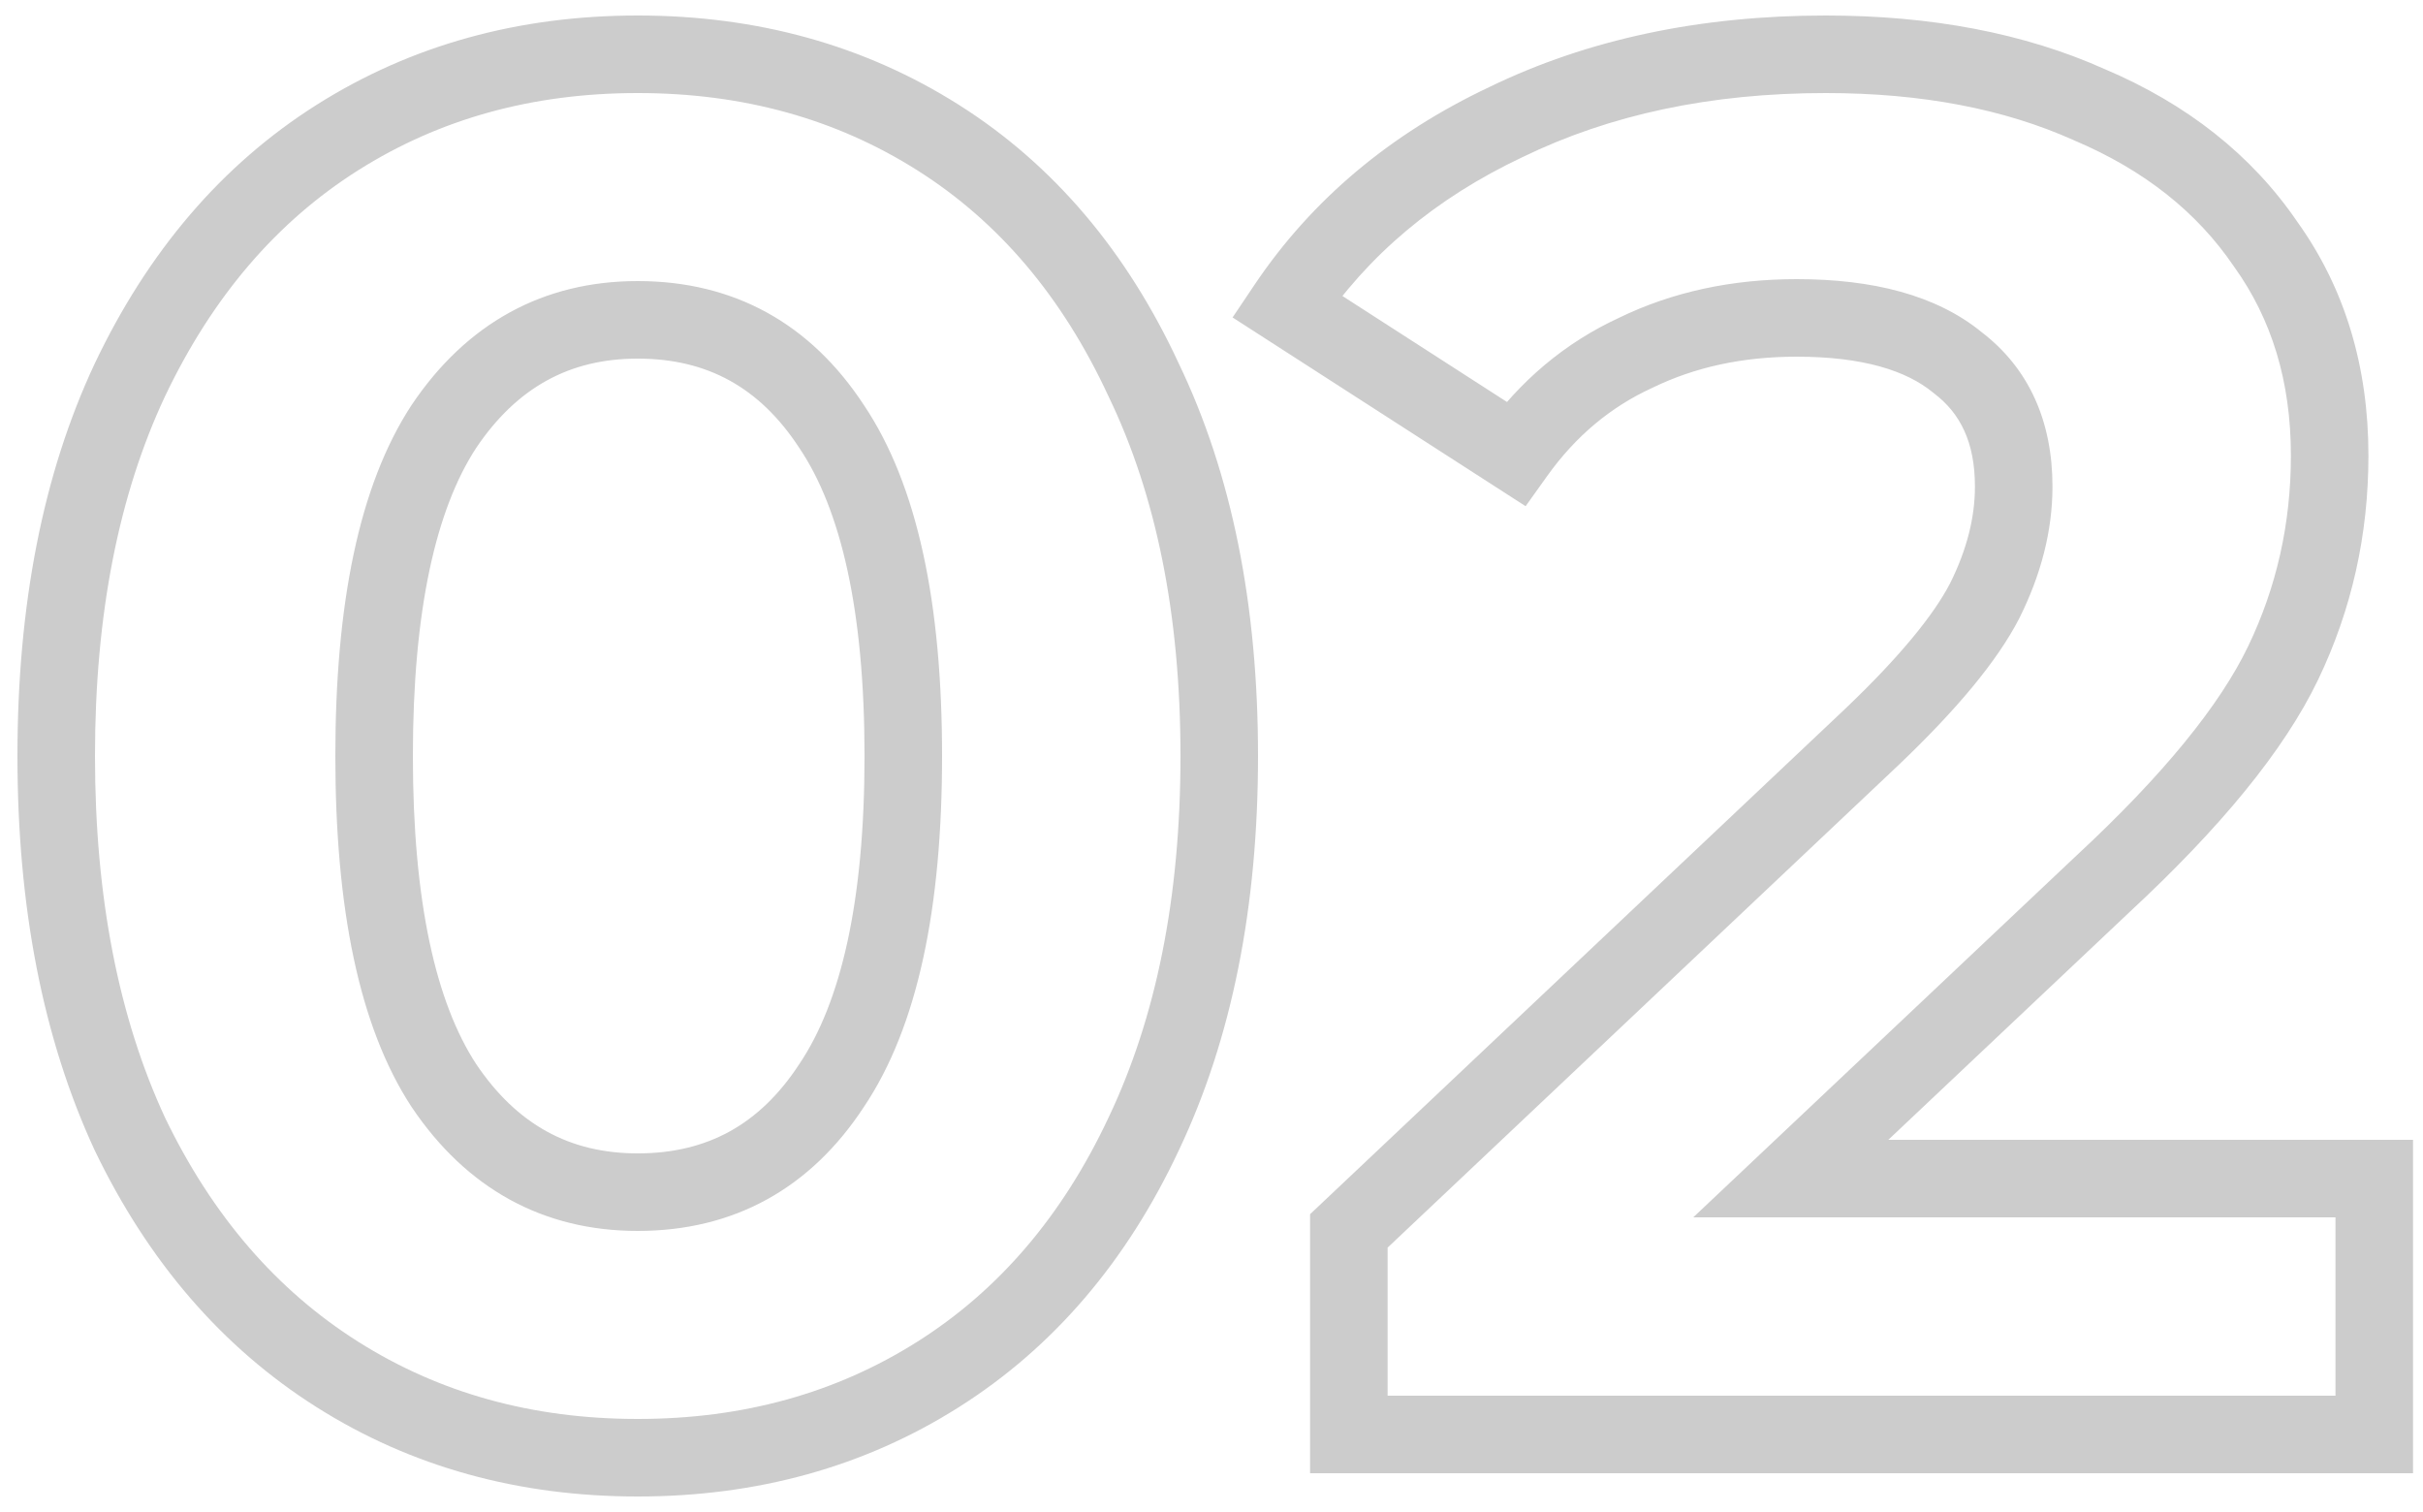 <svg width="125" height="78" viewBox="0 0 125 78" fill="none" xmlns="http://www.w3.org/2000/svg">
<path opacity="0.2" d="M17.4 70.9L18.469 69.21H18.469L17.4 70.9ZM6.7 58.5L4.885 59.341L4.892 59.354L4.898 59.368L6.7 58.5ZM6.7 19.6L4.894 18.741L4.889 18.751L6.7 19.6ZM17.4 7.1L18.469 8.79L17.4 7.1ZM48.4 7.1L47.331 8.79L48.4 7.1ZM59 19.6L57.185 20.441L57.192 20.454L57.198 20.468L59 19.6ZM59 58.5L57.194 57.641L57.189 57.651L59 58.5ZM48.4 70.9L47.331 69.21L48.4 70.9ZM42.9 56L41.241 54.884L41.233 54.894L41.227 54.905L42.9 56ZM42.9 22L41.227 23.095L41.233 23.106L41.241 23.116L42.9 22ZM22.9 22L21.241 20.884L21.233 20.894L21.227 20.905L22.9 22ZM22.9 56L21.227 57.095L21.233 57.106L21.241 57.116L22.9 56ZM32.9 73.2C27.446 73.2 22.656 71.858 18.469 69.21L16.331 72.59C21.21 75.676 26.754 77.2 32.9 77.2V73.2ZM18.469 69.21C14.288 66.566 10.959 62.736 8.502 57.632L4.898 59.368C7.641 65.064 11.445 69.501 16.331 72.59L18.469 69.21ZM8.515 57.659C6.13 52.513 4.9 46.314 4.9 39H0.9C0.9 46.753 2.203 53.553 4.885 59.341L8.515 57.659ZM4.9 39C4.9 31.685 6.13 25.523 8.511 20.449L4.889 18.751C2.203 24.477 0.9 31.248 0.9 39H4.9ZM8.506 20.459C10.965 15.288 14.295 11.43 18.469 8.79L16.331 5.41C11.439 8.503 7.635 12.978 4.894 18.741L8.506 20.459ZM18.469 8.79C22.656 6.142 27.446 4.8 32.9 4.8V0.8C26.754 0.8 21.21 2.324 16.331 5.41L18.469 8.79ZM32.9 4.8C38.354 4.8 43.144 6.142 47.331 8.79L49.469 5.41C44.59 2.324 39.046 0.8 32.9 0.8V4.8ZM47.331 8.79C51.5 11.427 54.793 15.279 57.185 20.441L60.815 18.759C58.14 12.988 54.366 8.507 49.469 5.41L47.331 8.79ZM57.198 20.468C59.639 25.537 60.9 31.692 60.9 39H64.9C64.9 31.241 63.561 24.463 60.802 18.732L57.198 20.468ZM60.9 39C60.9 46.307 59.639 52.5 57.194 57.641L60.806 59.359C63.561 53.567 64.9 46.76 64.9 39H60.9ZM57.189 57.651C54.799 62.745 51.507 66.569 47.331 69.21L49.469 72.59C54.36 69.498 58.134 65.055 60.811 59.349L57.189 57.651ZM47.331 69.21C43.144 71.858 38.354 73.2 32.9 73.2V77.2C39.046 77.2 44.59 75.676 49.469 72.59L47.331 69.21ZM32.9 63.5C37.863 63.5 41.816 61.308 44.573 57.095L41.227 54.905C39.184 58.025 36.47 59.5 32.9 59.5V63.5ZM44.559 57.116C47.358 52.956 48.6 46.806 48.6 39H44.6C44.6 46.527 43.375 51.711 41.241 54.884L44.559 57.116ZM48.6 39C48.6 31.194 47.358 25.044 44.559 20.884L41.241 23.116C43.375 26.289 44.6 31.473 44.6 39H48.6ZM44.573 20.905C41.816 16.692 37.863 14.5 32.9 14.5V18.5C36.47 18.5 39.184 19.975 41.227 23.095L44.573 20.905ZM32.9 14.5C27.994 14.5 24.056 16.699 21.241 20.884L24.559 23.116C26.678 19.968 29.406 18.5 32.9 18.5V14.5ZM21.227 20.905C18.507 25.06 17.3 31.2 17.3 39H21.3C21.3 31.466 22.493 26.273 24.573 23.095L21.227 20.905ZM17.3 39C17.3 46.8 18.507 52.94 21.227 57.095L24.573 54.905C22.493 51.727 21.3 46.534 21.3 39H17.3ZM21.241 57.116C24.056 61.301 27.994 63.5 32.9 63.5V59.5C29.406 59.5 26.678 58.032 24.559 54.884L21.241 57.116ZM122.485 60.8H124.485V58.8H122.485V60.8ZM122.485 74V76H124.485V74H122.485ZM69.585 74H67.585V76H69.585V74ZM69.585 63.5L68.212 62.046L67.585 62.638V63.5H69.585ZM96.585 38L97.958 39.454L97.965 39.447L96.585 38ZM102.385 31L104.162 31.919L104.168 31.907L104.174 31.894L102.385 31ZM100.985 18.7L99.716 20.245L99.746 20.27L99.776 20.293L100.985 18.7ZM84.385 18.2L85.22 20.017L85.24 20.008L85.26 19.998L84.385 18.2ZM78.185 23.4L77.102 25.081L78.705 26.113L79.813 24.562L78.185 23.4ZM66.385 15.8L64.725 14.684L63.587 16.377L65.302 17.481L66.385 15.8ZM77.685 6.3L78.539 8.108L78.549 8.104L78.559 8.099L77.685 6.3ZM107.785 5.4L106.967 7.225L106.986 7.233L107.005 7.242L107.785 5.4ZM116.885 12.6L115.232 13.726L115.246 13.746L115.26 13.766L116.885 12.6ZM117.785 34.2L119.588 35.066L117.785 34.2ZM108.485 45.6L107.125 44.134L107.119 44.14L107.112 44.146L108.485 45.6ZM92.385 60.8L91.012 59.346L87.353 62.8H92.385V60.8ZM120.485 60.8V74H124.485V60.8H120.485ZM122.485 72H69.585V76H122.485V72ZM71.585 74V63.5H67.585V74H71.585ZM70.958 64.954L97.958 39.454L95.212 36.546L68.212 62.046L70.958 64.954ZM97.965 39.447C100.883 36.665 103.008 34.149 104.162 31.919L100.609 30.081C99.762 31.718 98.02 33.868 95.205 36.553L97.965 39.447ZM104.174 31.894C105.291 29.66 105.885 27.389 105.885 25.1H101.885C101.885 26.678 101.479 28.34 100.596 30.106L104.174 31.894ZM105.885 25.1C105.885 21.784 104.707 19.013 102.194 17.107L99.776 20.293C101.13 21.32 101.885 22.816 101.885 25.1H105.885ZM102.255 17.154C99.886 15.209 96.585 14.4 92.685 14.4V18.4C96.118 18.4 98.351 19.125 99.716 20.245L102.255 17.154ZM92.685 14.4C89.351 14.4 86.28 15.054 83.51 16.401L85.26 19.998C87.424 18.946 89.886 18.4 92.685 18.4V14.4ZM83.55 16.383C80.749 17.67 78.415 19.637 76.558 22.238L79.813 24.562C81.289 22.496 83.088 20.997 85.22 20.017L83.55 16.383ZM79.268 21.719L67.468 14.119L65.302 17.481L77.102 25.081L79.268 21.719ZM68.045 16.916C70.561 13.173 74.037 10.234 78.539 8.108L76.831 4.492C71.733 6.899 67.677 10.293 64.725 14.684L68.045 16.916ZM78.559 8.099C83.046 5.918 88.239 4.8 94.185 4.8V0.8C87.731 0.8 81.924 2.016 76.811 4.501L78.559 8.099ZM94.185 4.8C99.166 4.8 103.409 5.63 106.967 7.225L108.603 3.575C104.428 1.703 99.605 0.8 94.185 0.8V4.8ZM107.005 7.242C110.631 8.778 113.341 10.949 115.232 13.726L118.538 11.474C116.162 7.984 112.806 5.355 108.565 3.558L107.005 7.242ZM115.26 13.766C117.189 16.455 118.185 19.669 118.185 23.5H122.185C122.185 18.931 120.981 14.879 118.51 11.434L115.26 13.766ZM118.185 23.5C118.185 27.009 117.449 30.279 115.982 33.334L119.588 35.066C121.322 31.454 122.185 27.591 122.185 23.5H118.185ZM115.982 33.334C114.541 36.337 111.651 39.935 107.125 44.134L109.845 47.066C114.519 42.731 117.829 38.73 119.588 35.066L115.982 33.334ZM107.112 44.146L91.012 59.346L93.758 62.254L109.858 47.054L107.112 44.146ZM92.385 62.8H122.485V58.8H92.385V62.8Z" fill="black"/>
</svg>
